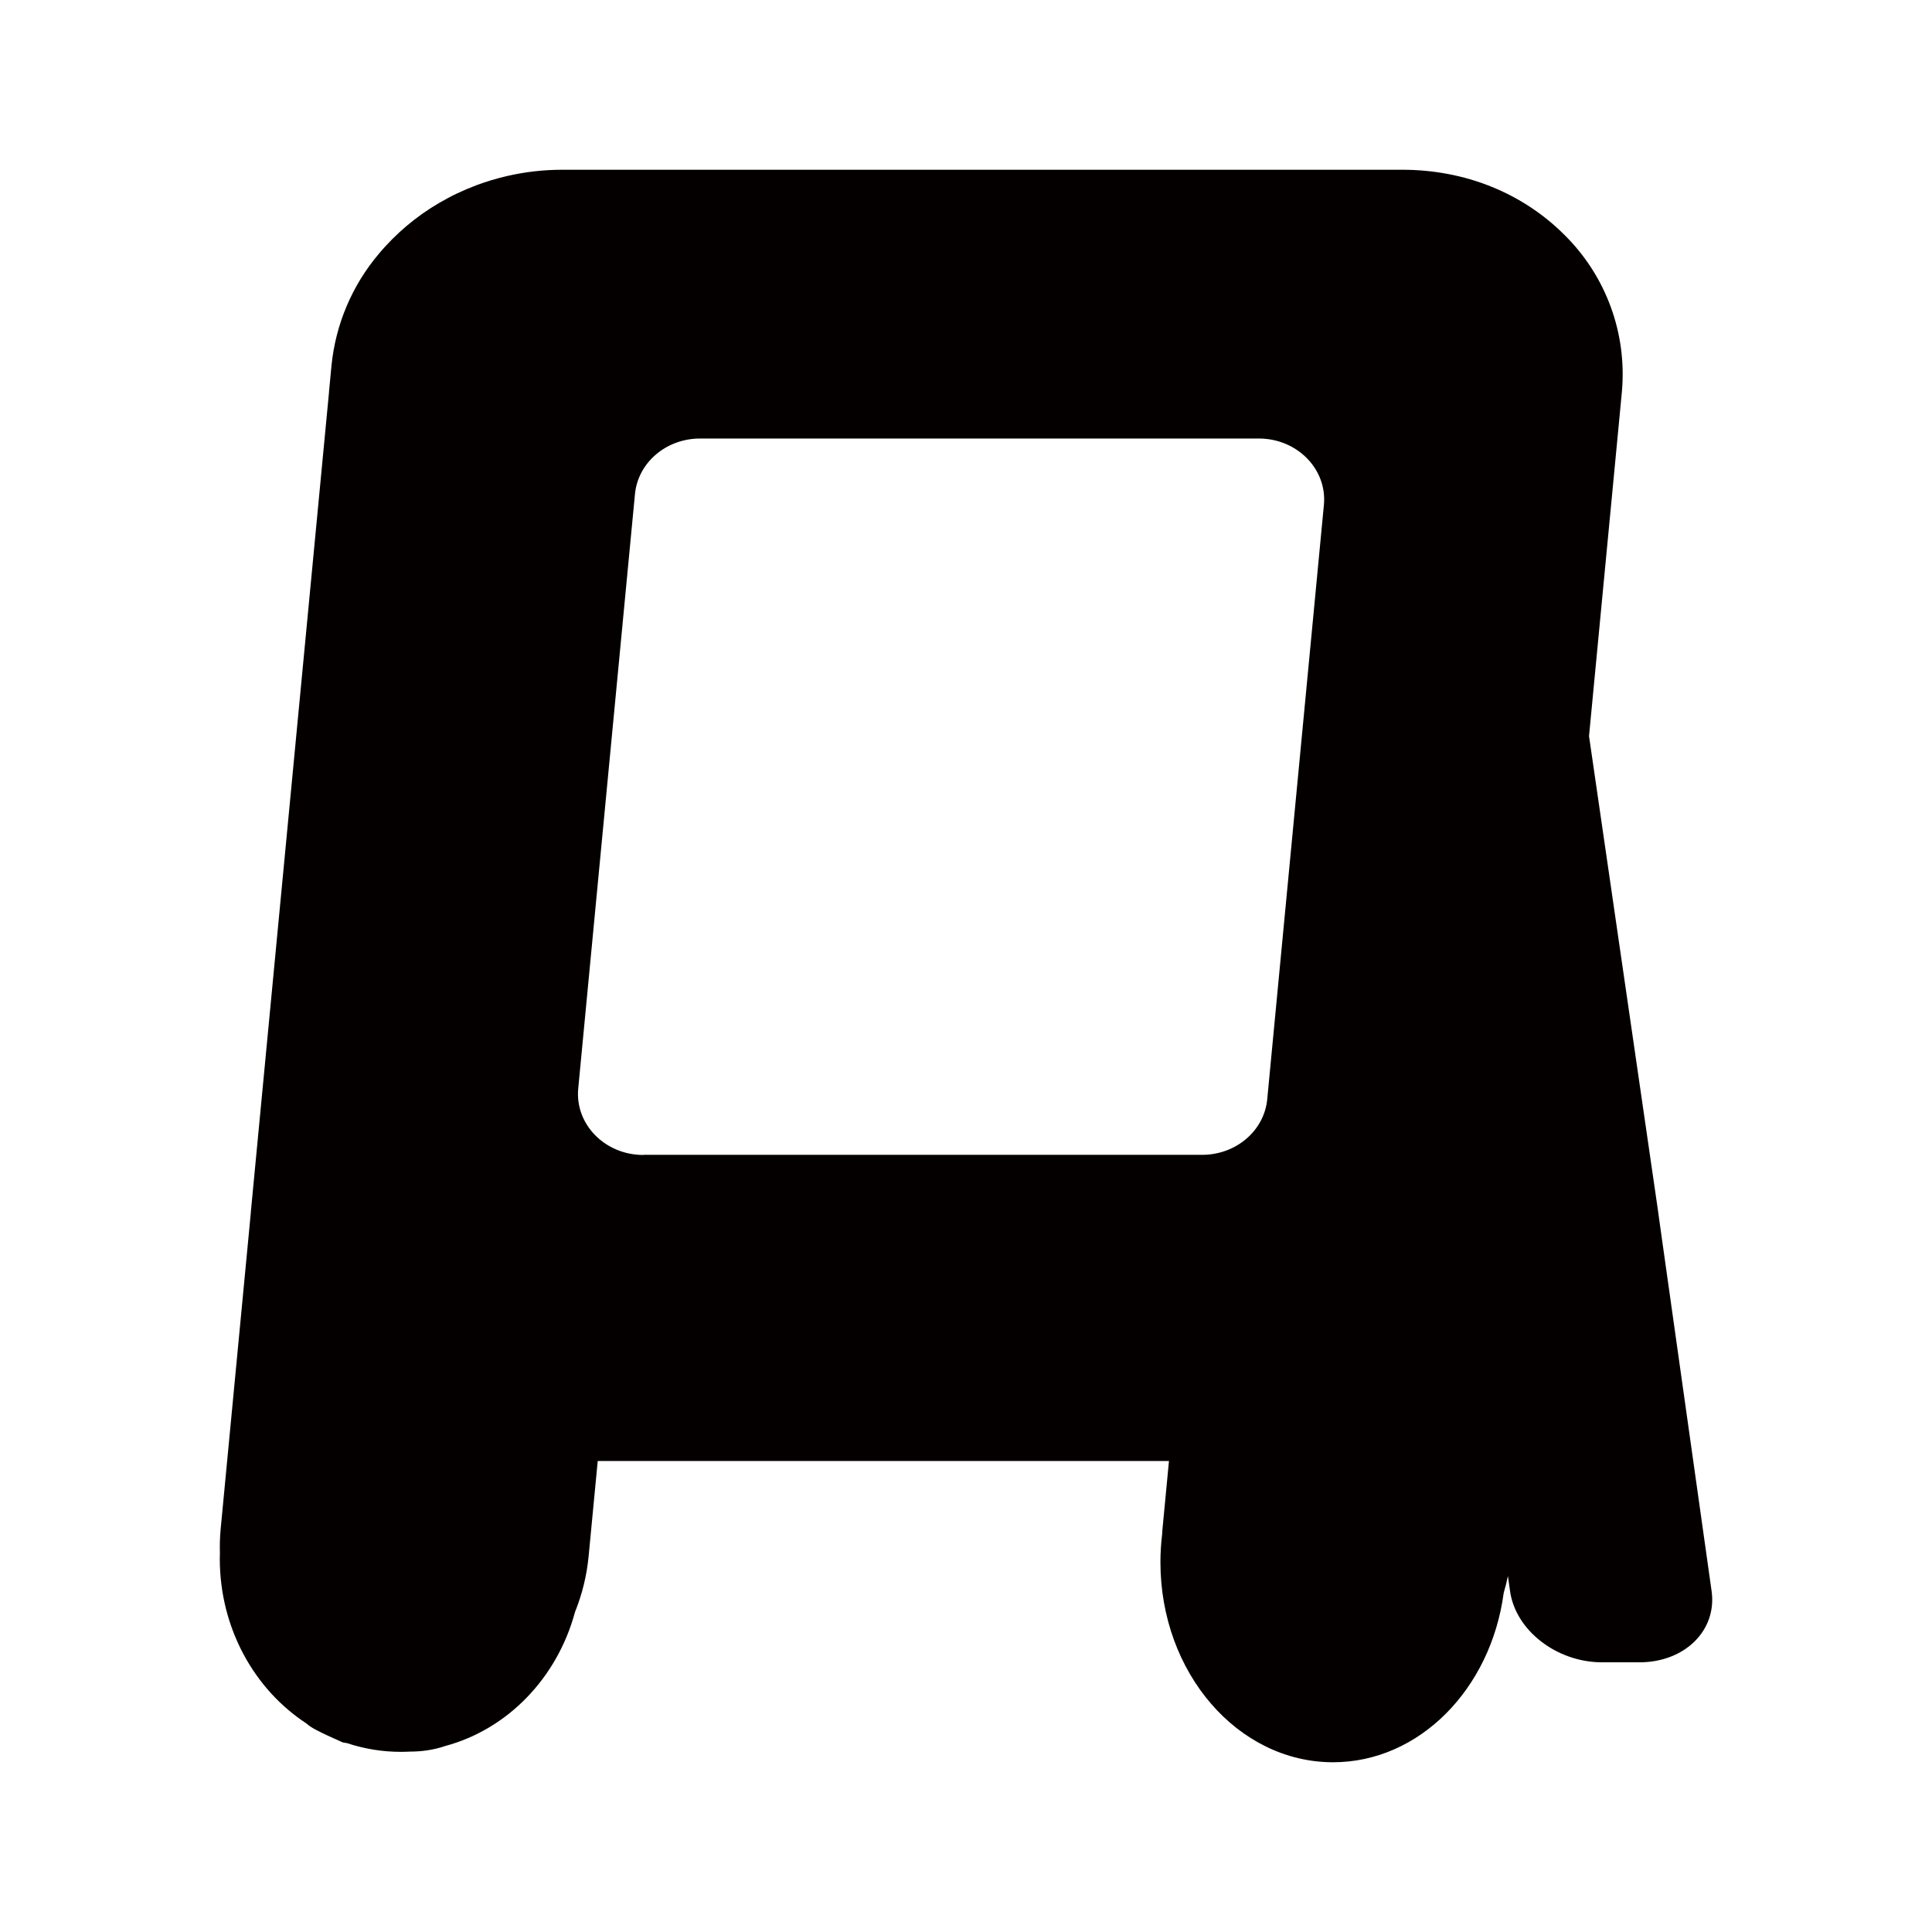 <?xml version="1.0" encoding="UTF-8"?><svg id="_レイヤー_2" xmlns="http://www.w3.org/2000/svg" viewBox="0 0 591.023 591.023"><defs><style>.cls-1{fill:#040000;}</style></defs><path class="cls-1" d="m523.602,486.74l-15.21-107.82-1.39-9.94-20.9-143.8,9.22-96.55.83-8.76c1.618-17.821-4.824-35.43-17.56-48-12.84-12.86-30.46-19.94-49.59-19.94H172.002c-5.684.001-11.35.645-16.89,1.92-3.176.738-6.303,1.676-9.36,2.81-1.97.74-3.95,1.58-5.87,2.49-.92.41-1.87.92-2.8,1.41-7.223,3.802-13.732,8.826-19.24,14.85-.67.73-1.35,1.51-2,2.29-8.14,9.643-13.171,21.524-14.43,34.08l-.77,8.13v.16l-23.91,250.7v.2l-9.25,97c-.219,2.407-.279,4.808-.208,7.195-.014.538-.038,1.074-.038,1.616,0,21.392,10.647,40.128,26.594,50.511,1.298,1.241,3.846,2.545,11.045,5.745l1.269.206c5.214,1.734,10.757,2.668,16.506,2.668.957,0,1.908-.026,2.853-.077,1.668-.005,3.336-.113,4.991-.353,2.112-.305,3.977-.759,5.69-1.354,19.114-5.121,34.275-20.837,39.705-40.957,2.19-5.443,3.614-11.169,4.174-17.059l2.79-29.18h174.75l-2,21c-.042.461-.056.92-.087,1.381-.338,2.799-.525,5.654-.525,8.562,0,33.811,23.647,61.221,52.817,61.221,26.405,0,48.282-22.461,52.193-51.798.5-1.702.933-3.427,1.293-5.175l.65,4.62c1.68,12.03,14.28,21.78,28.15,21.78h11.44c13.87,0,23.75-9.78,22.07-21.78Zm-118.6-332.33l-17.34,181.87c-.92,9.63-9.56,17-19.92,17h-170.94v.04c-11.74,0-20.92-9.38-19.92-20.27l9.16-96,8.2-85.9c.92-9.64,9.56-17,19.92-17h170.92c11.74,0,20.92,9.37,19.92,20.26Z"/></svg>